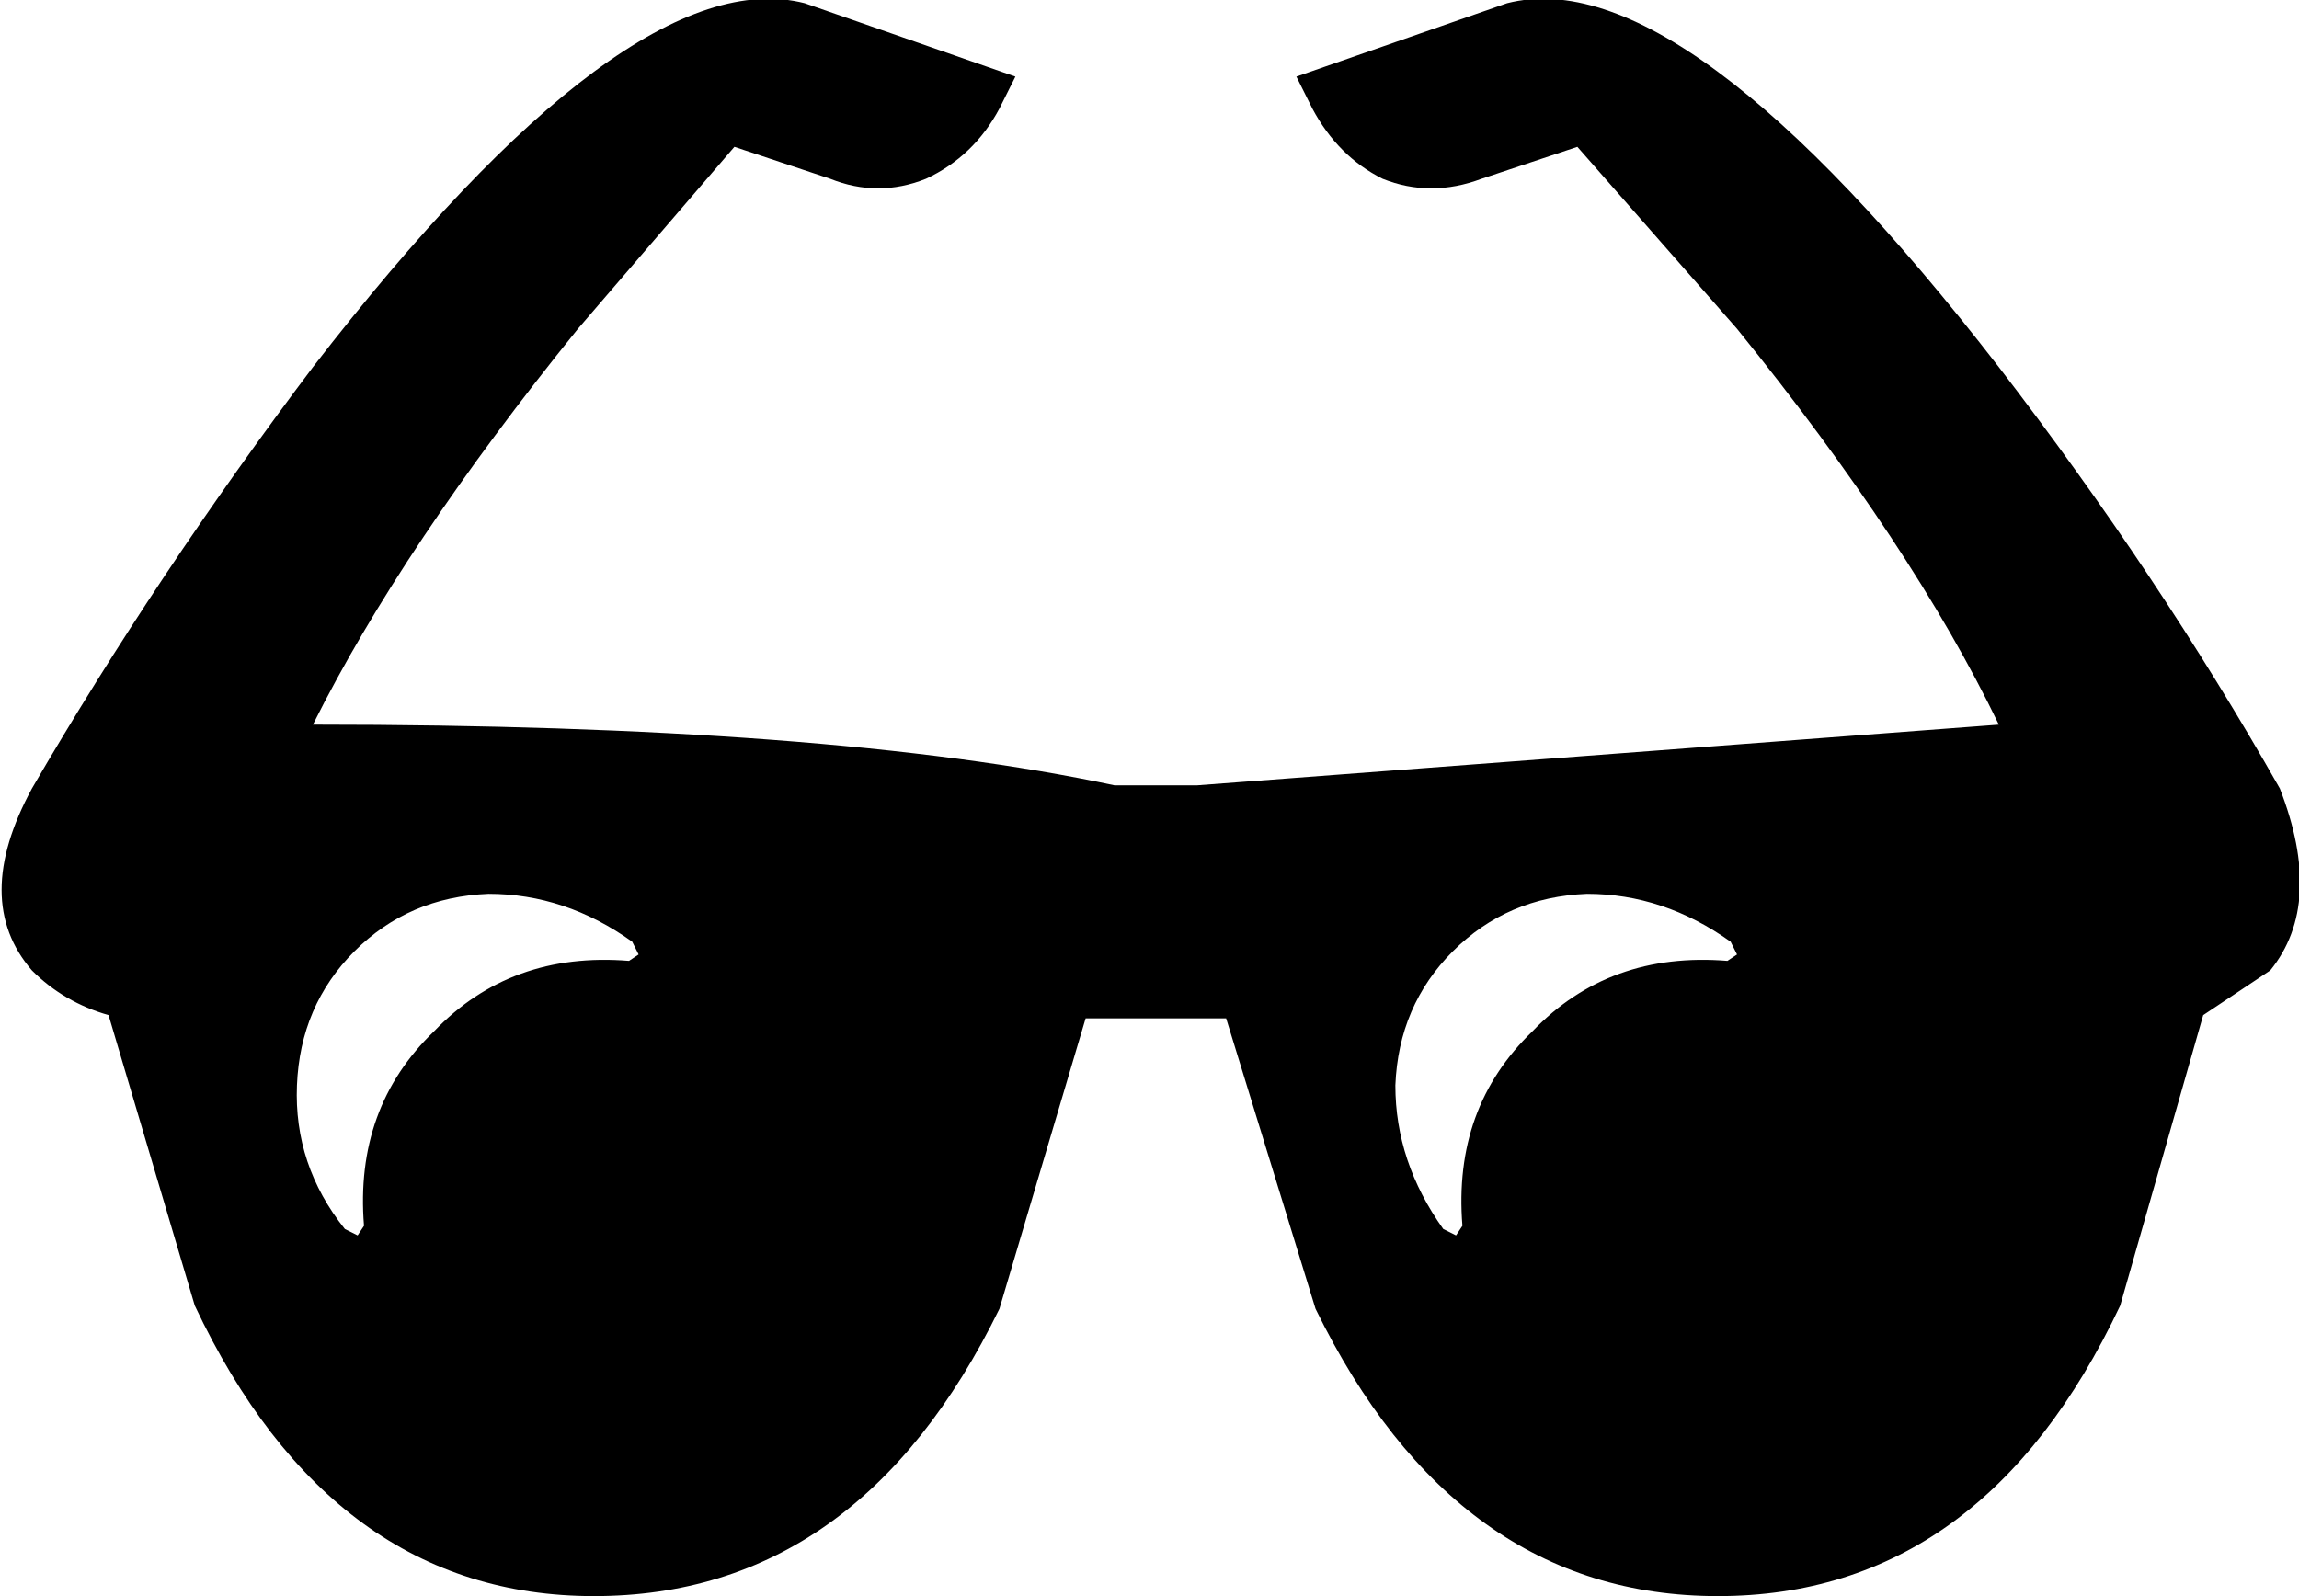 <?xml version="1.0" encoding="UTF-8" standalone="no"?>
<svg xmlns:xlink="http://www.w3.org/1999/xlink" height="25.0px" width="36.0px" xmlns="http://www.w3.org/2000/svg">
  <g transform="matrix(1.0, 0.0, 0.0, 1.0, 0.0, -5.0)">
    <path d="M27.05 20.05 L27.2 19.95 27.1 19.75 Q26.05 19.0 24.85 19.0 23.6 19.05 22.75 19.9 21.9 20.75 21.85 22.0 21.85 23.2 22.6 24.25 L22.8 24.35 22.9 24.2 Q22.75 22.35 24.0 21.15 25.2 19.9 27.05 20.05 M9.85 20.05 L10.0 19.95 9.9 19.75 Q8.85 19.0 7.65 19.0 6.4 19.05 5.55 19.9 4.7 20.75 4.65 22.0 4.6 23.25 5.4 24.25 L5.6 24.35 5.7 24.2 Q5.55 22.35 6.8 21.15 8.0 19.9 9.85 20.05 M35.7 17.35 Q36.4 19.15 35.55 20.2 L34.5 20.9 33.2 25.45 Q31.05 30.0 26.9 30.0 22.8 30.0 20.6 25.5 L19.2 20.95 17.0 20.95 15.65 25.5 Q13.45 30.0 9.3 30.0 5.2 30.0 3.05 25.45 L1.7 20.9 Q1.0 20.7 0.5 20.2 -0.45 19.1 0.5 17.35 2.45 14.0 4.9 10.75 9.85 4.35 12.6 5.05 L15.9 6.2 15.65 6.7 Q15.25 7.45 14.5 7.8 13.75 8.1 13.0 7.8 L11.5 7.3 9.05 10.15 Q6.3 13.55 4.9 16.35 13.0 16.35 17.45 17.3 L18.75 17.3 31.3 16.35 Q29.95 13.55 27.2 10.15 L24.7 7.3 23.2 7.8 Q22.4 8.1 21.65 7.8 20.95 7.45 20.55 6.7 L20.3 6.2 23.6 5.05 Q26.35 4.35 31.3 10.75 33.8 14.0 35.7 17.35" fill="#000000" fill-rule="evenodd" stroke="none"/>
  </g>
</svg>
